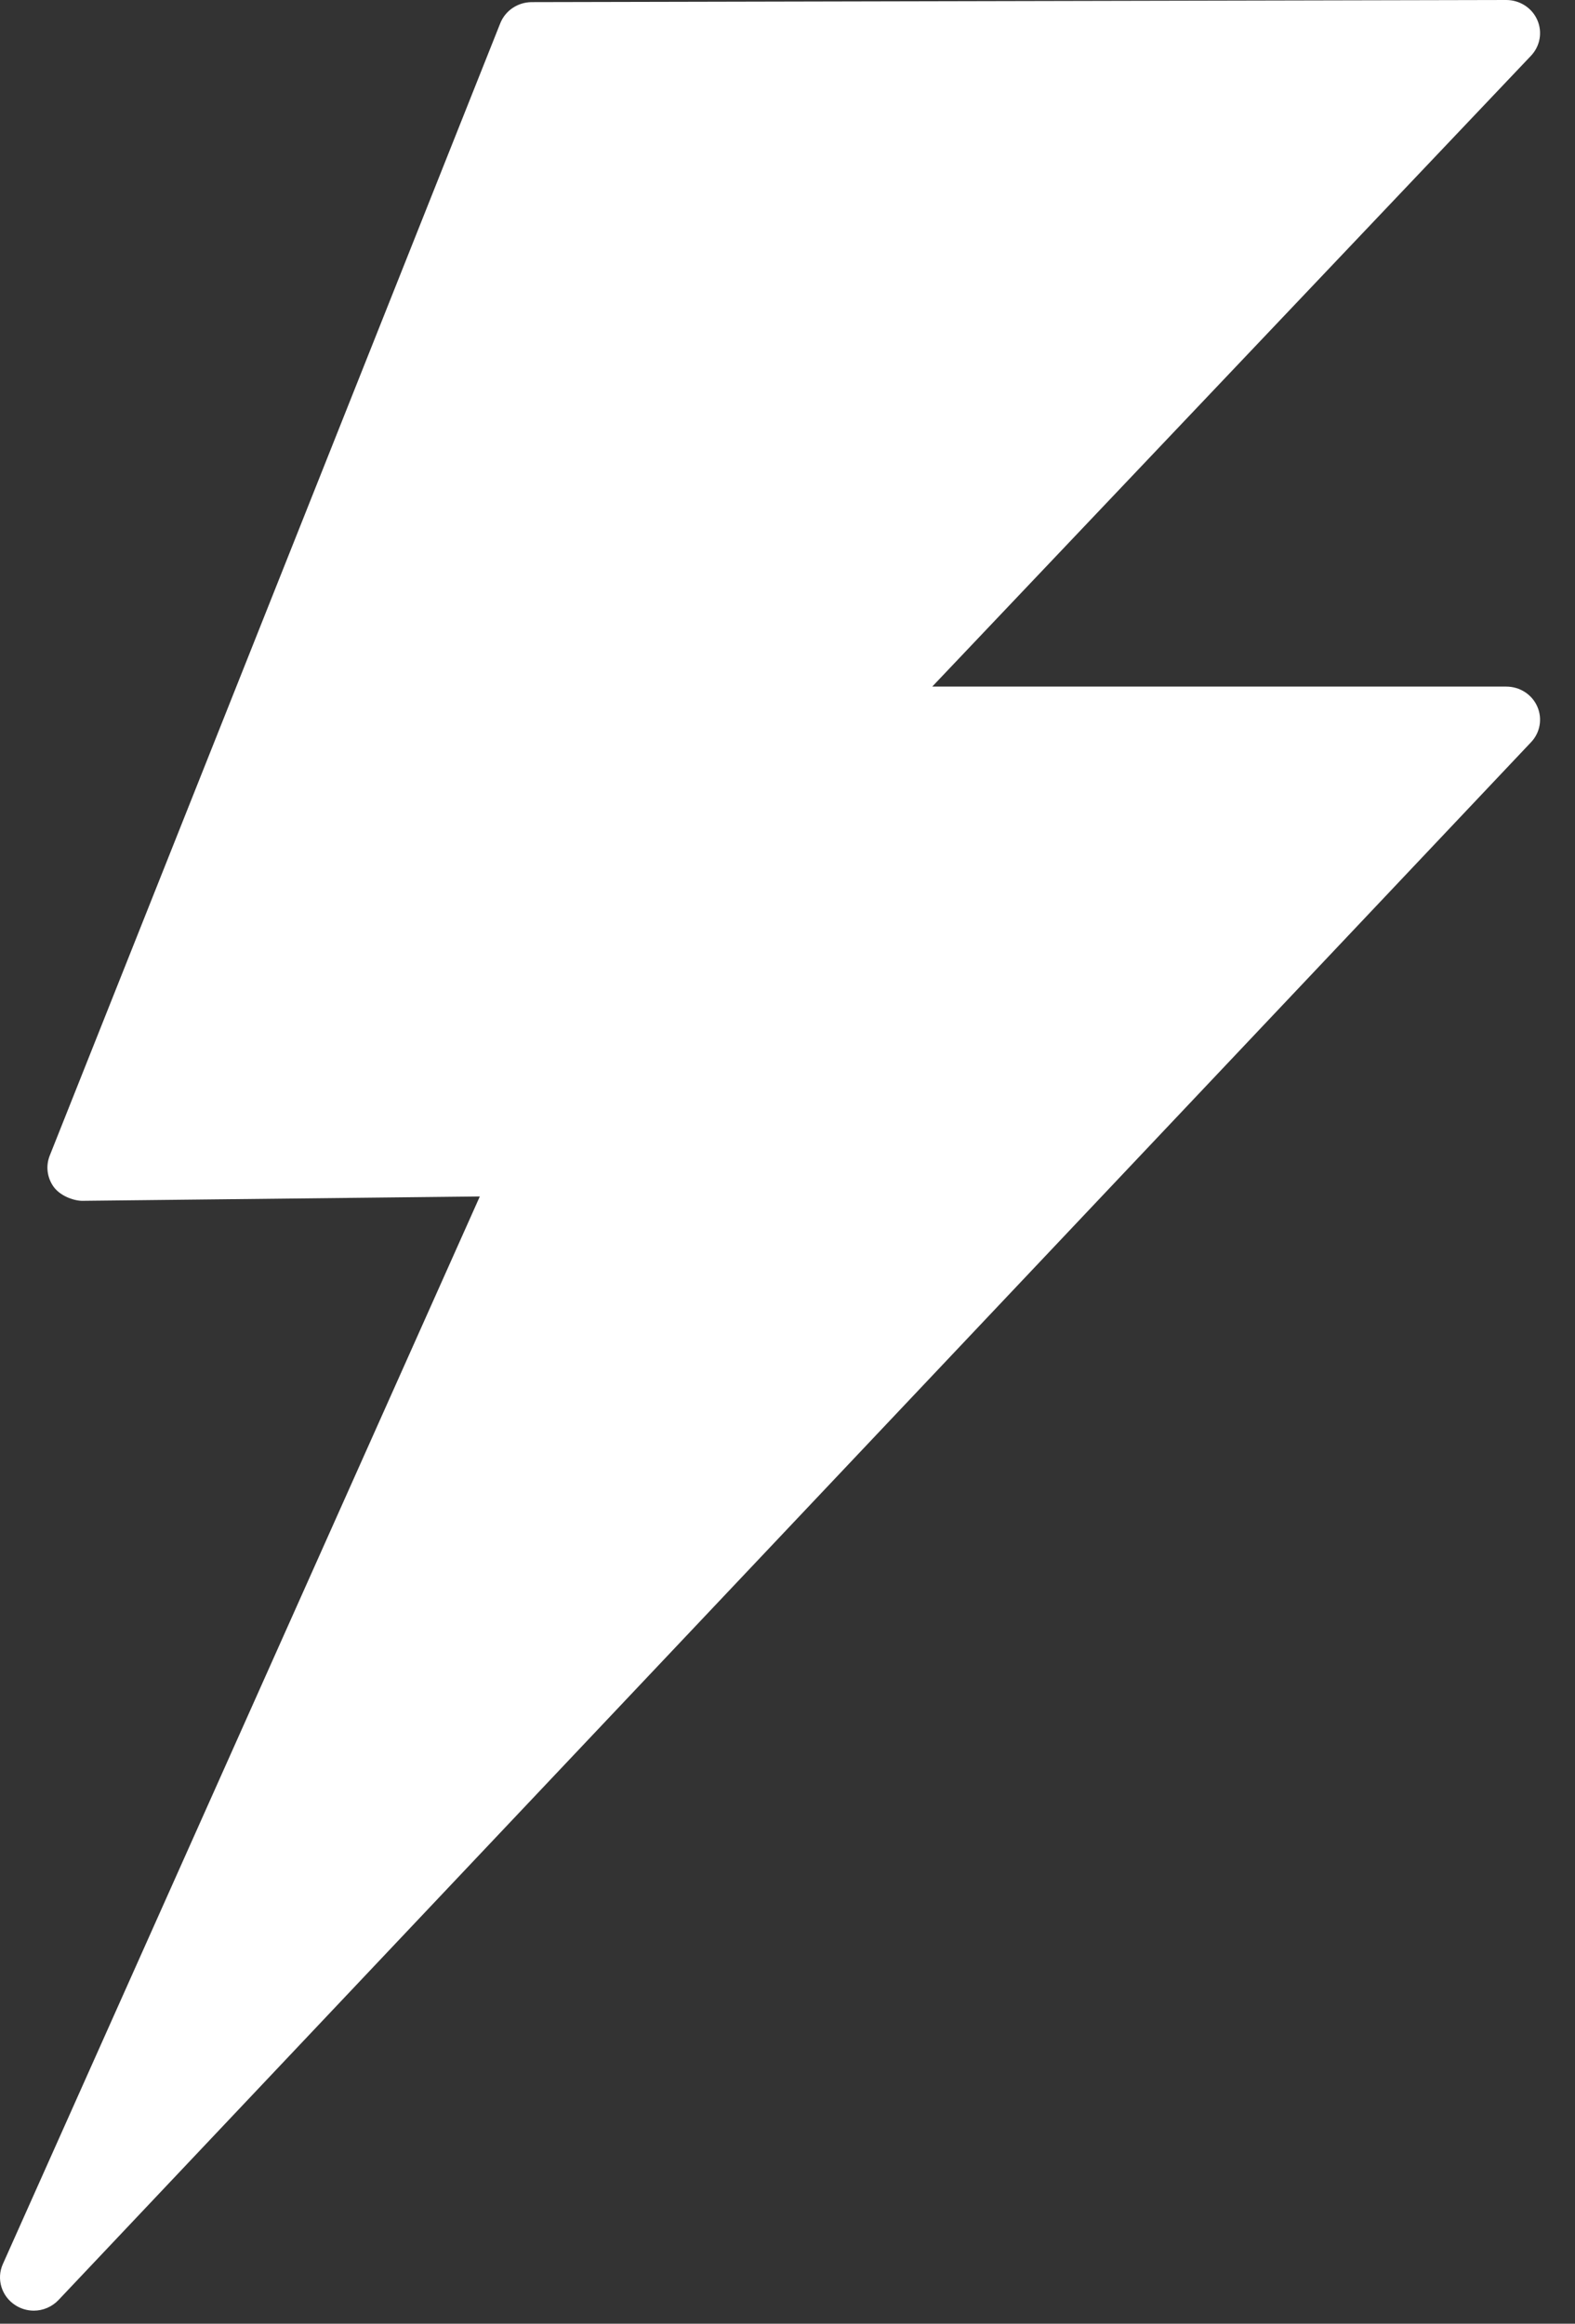 <?xml version="1.0" encoding="UTF-8" standalone="no"?>
<svg width="40px" height="59px" viewBox="0 0 40 59" version="1.1" xmlns="http://www.w3.org/2000/svg" xmlns:xlink="http://www.w3.org/1999/xlink">
    <rect x="0" y="0" width="40" height="59" fill="#333333" stroke="none"/>
    <!-- Generator: Sketch 42 (36781) - http://www.bohemiancoding.com/sketch -->
    <title>Fill 3</title>
    <desc>Created with Sketch.</desc>
    <defs></defs>
    <g id="Symbols" stroke="none" stroke-width="1" fill="none" fill-rule="evenodd">
        <g id="lightingbolt_white" fill="#FFFFFF">
            <path d="M23.676,17.433 L38.883,1.415 C39.115,1.17 39.178,0.812 39.041,0.504 C38.905,0.198 38.596,-7.10542736e-15 38.254,-7.10542736e-15 L13.504,0.054 C13.15,0.056 12.834,0.267 12.705,0.591 L1.263,29.342 C1.159,29.603 1.195,29.895 1.357,30.127 C1.52,30.357 1.846,30.481 2.074,30.49 L12.186,30.379 L0.072,57.487 C-0.096,57.863 0.038,58.304 0.387,58.529 C0.531,58.623 0.696,58.669 0.859,58.669 C1.09,58.669 1.319,58.575 1.487,58.398 L38.883,18.846 C39.115,18.603 39.178,18.245 39.041,17.937 C38.905,17.63 38.596,17.433 38.254,17.433 L23.676,17.433 Z" id="Fill-3"></path>
        </g>
    </g>
</svg>